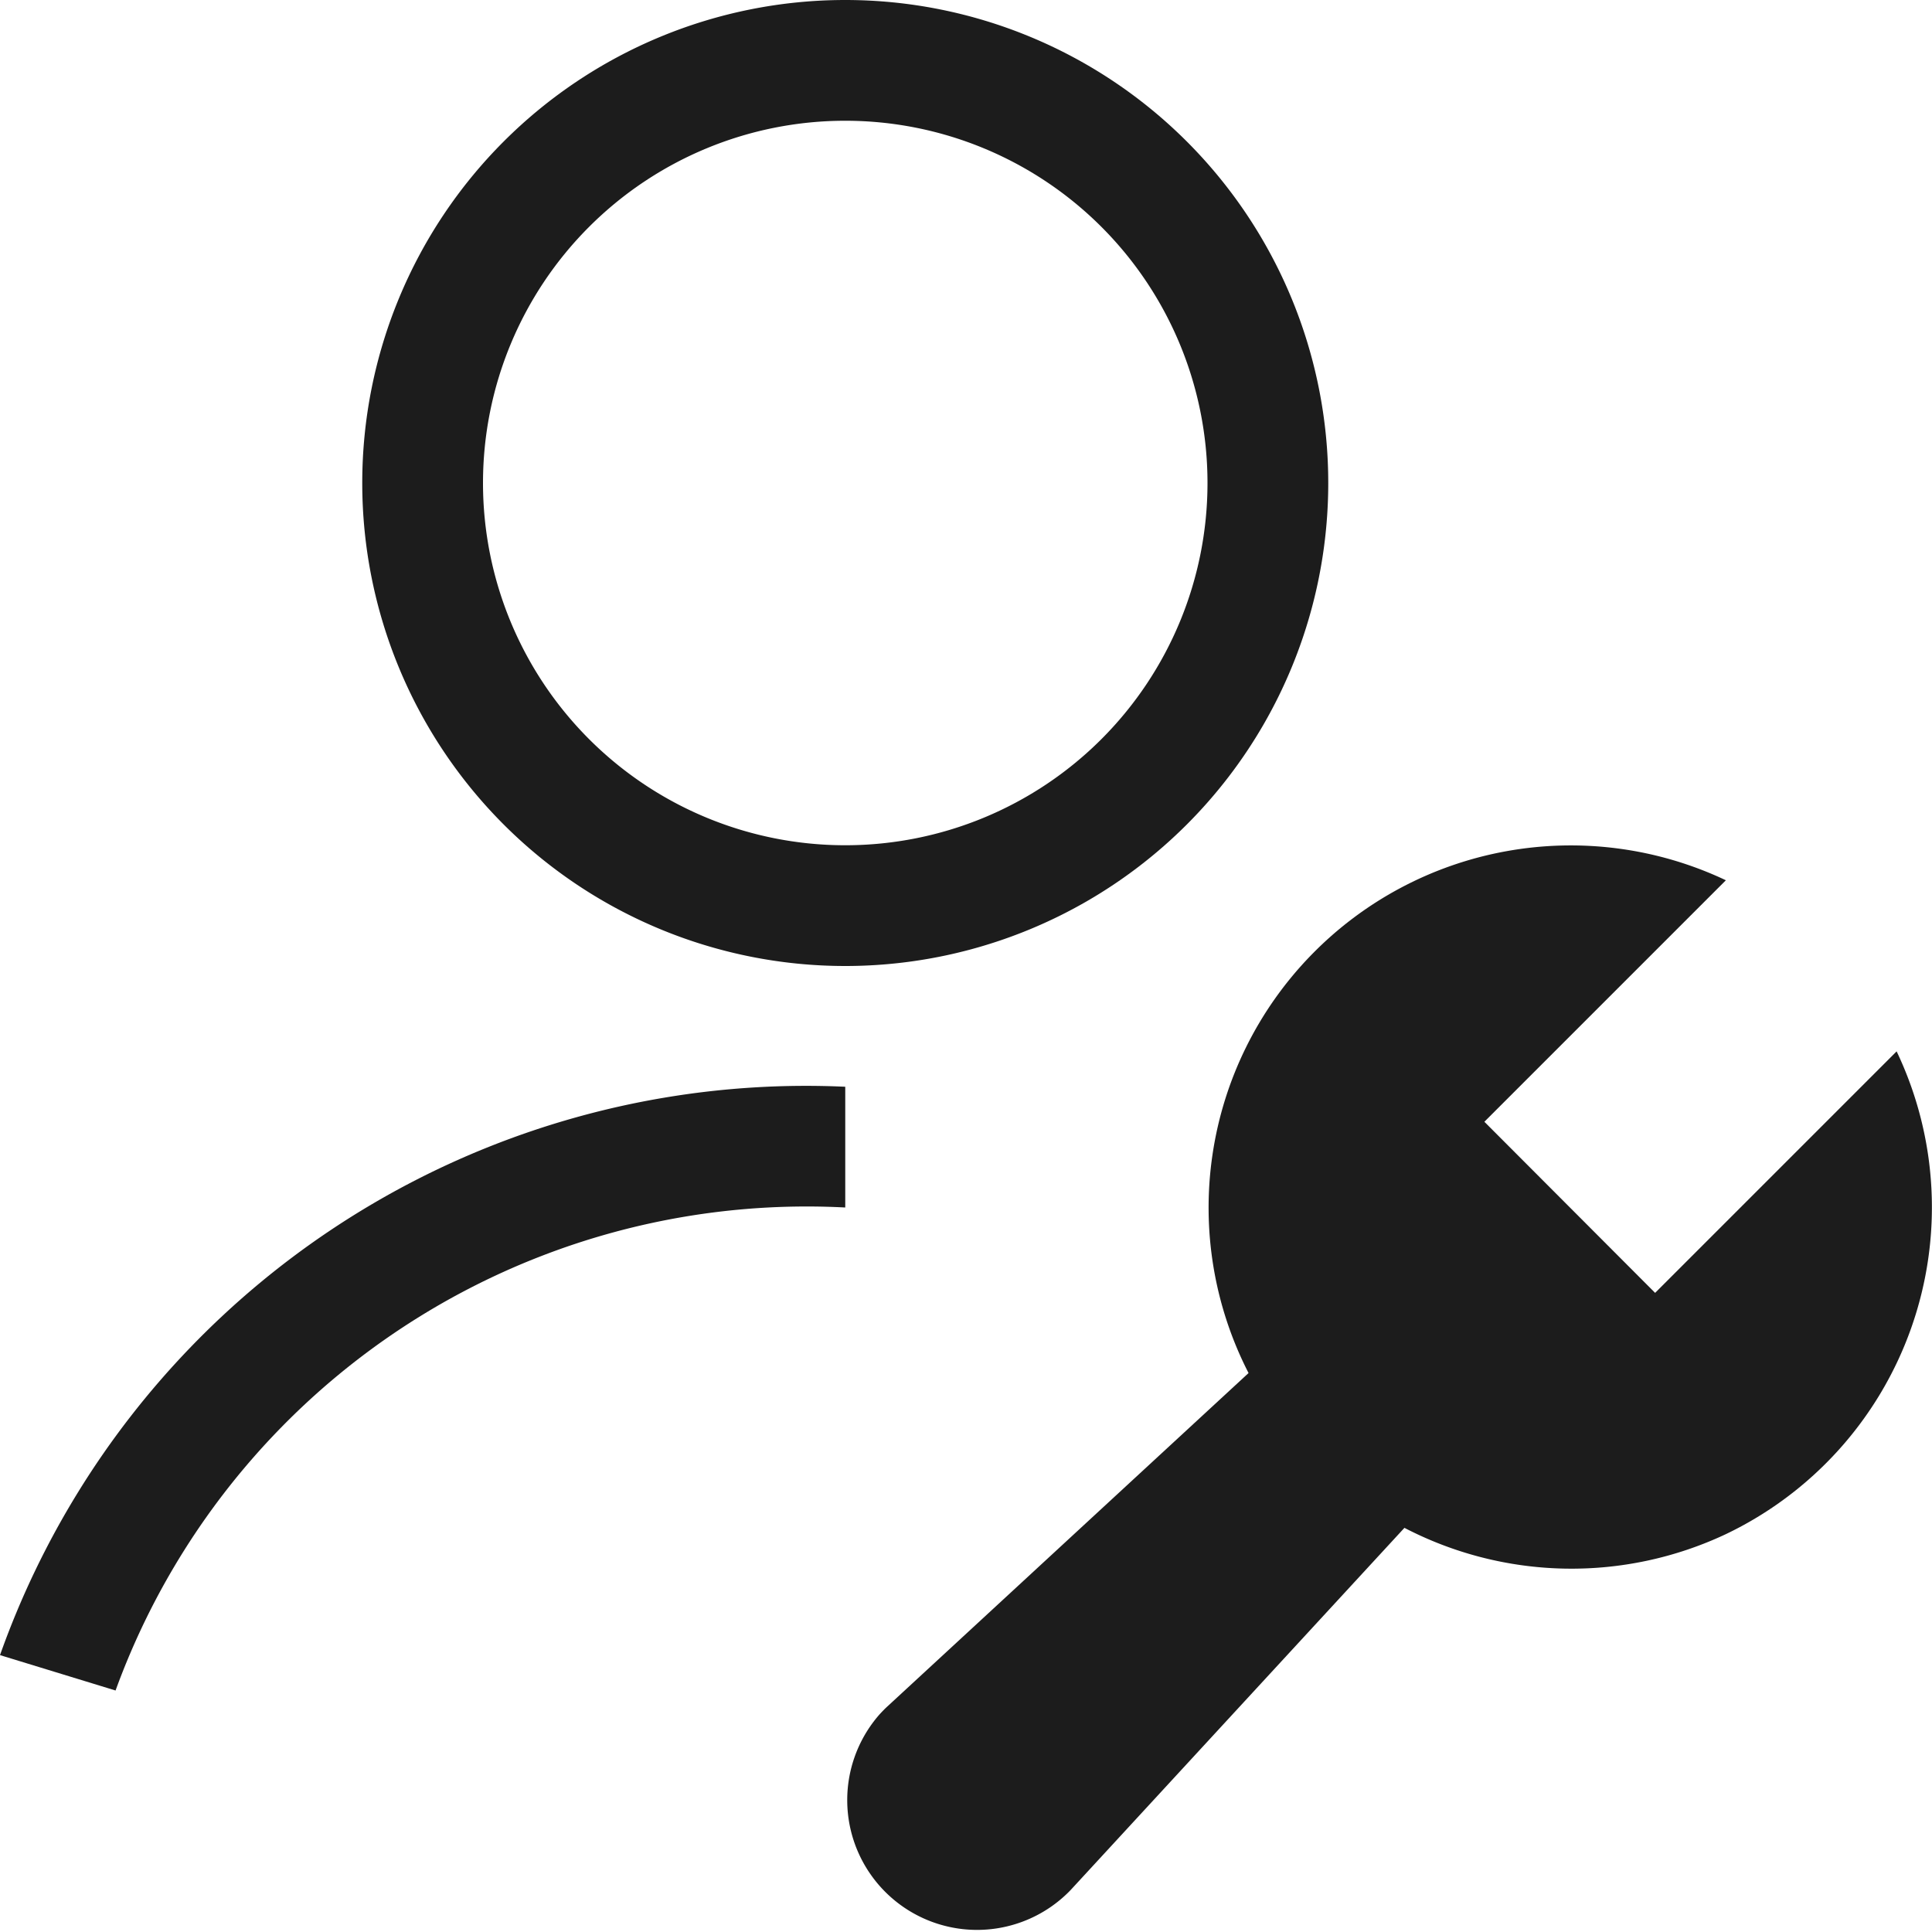 <svg xmlns="http://www.w3.org/2000/svg" width="16" height="16" viewBox="0 0 16 16"><title>User-manage-16px</title><path d="M0,13.707.957,14A6.091,6.091,0,0,1,7,10V9A7.083,7.083,0,0,0,0,13.707Z" fill="#1c1c1c"/><path d="M11,4A4,4,0,1,0,7,8,4,4,0,0,0,11,4ZM7,7a3,3,0,1,1,3-3A3,3,0,0,1,7,7Z" fill="#1c1c1c"/><path d="M15.707,8.707l-2,2L12.293,9.29l2-2a3,3,0,0,0-3.953,4.081L7.349,14.132c-.023.021-.045.044-.066.067a1.075,1.075,0,0,0,1.583,1.454l2.765-3a3,3,0,0,0,2.66.053h0A3,3,0,0,0,15.707,8.707Z" fill="#1c1c1c"/><path d="M0,0H16V16H0Z" fill="none"/></svg>